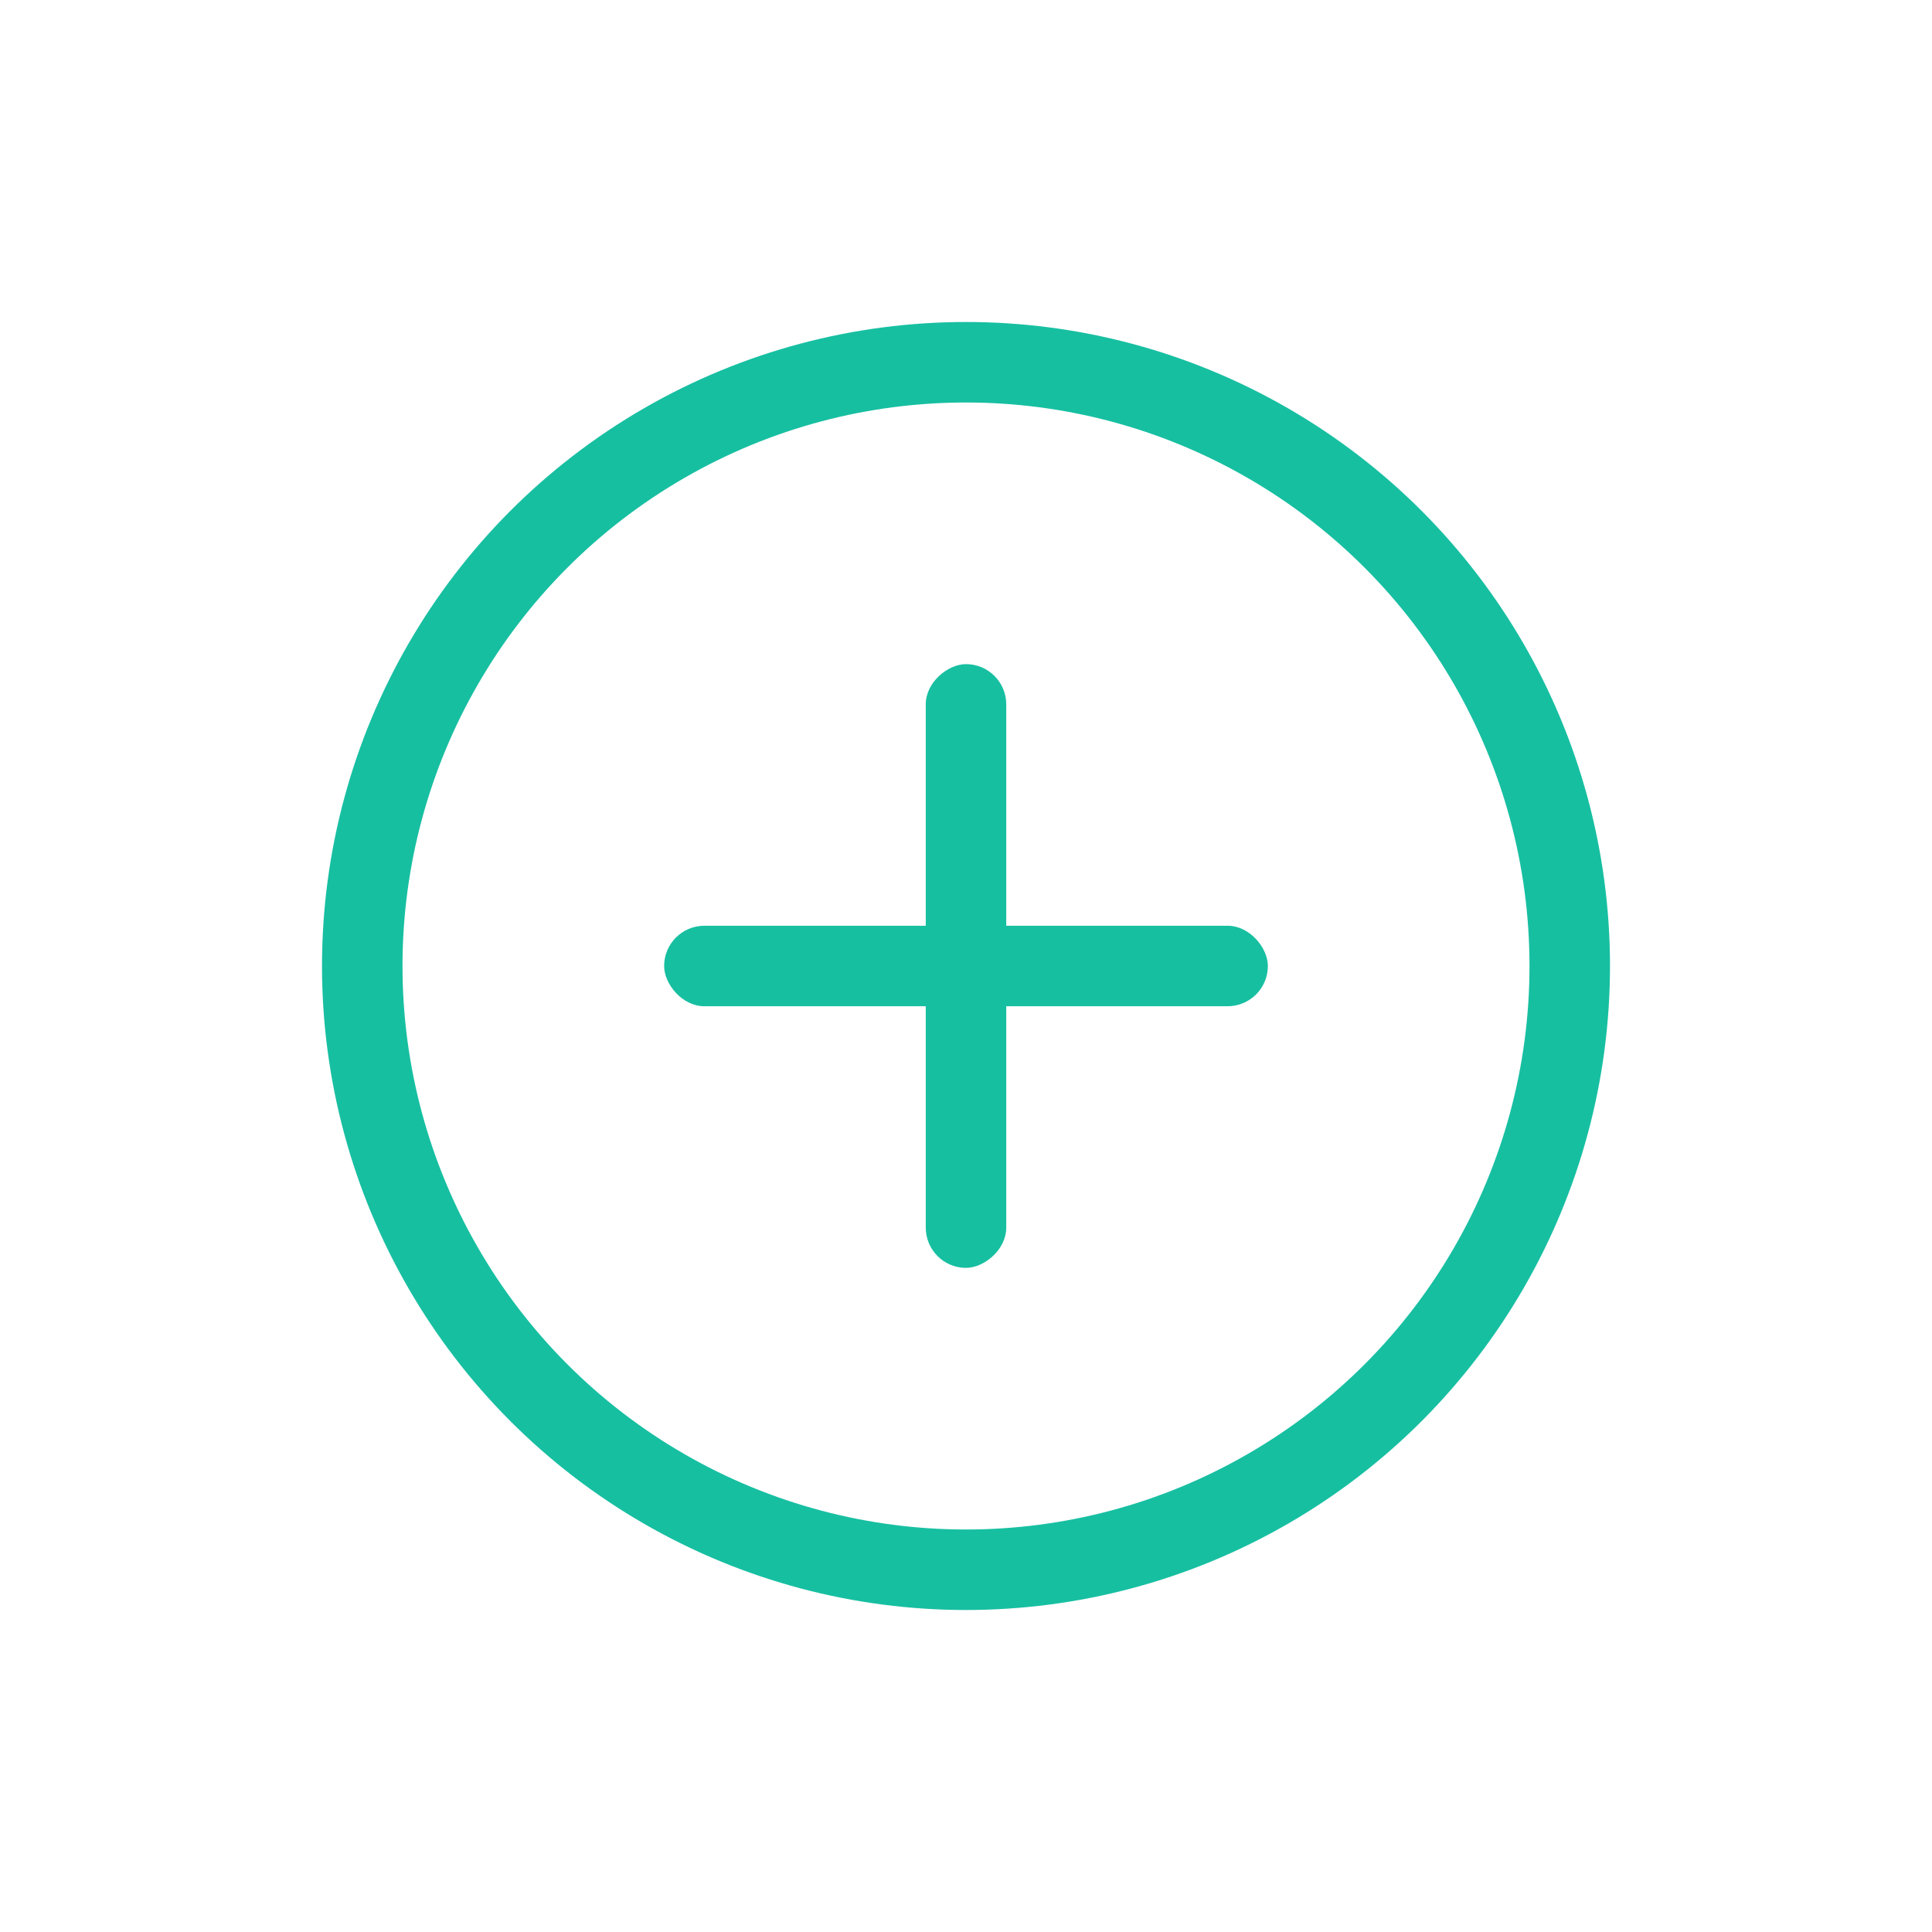 <svg xmlns="http://www.w3.org/2000/svg" width="24" height="24" viewBox="0 0 24 24"><defs><style>.a,.b{fill:none;}.b{stroke:#17bfa1;}.c{fill:#17bfa1;}.d{stroke:none;}</style></defs><g transform="translate(-891 -836)"><rect class="a" width="24" height="24" transform="translate(891 836)"/><g transform="translate(1)"><g class="b" transform="translate(894 840)"><circle class="d" cx="8" cy="8" r="8"/><circle class="a" cx="8" cy="8" r="7.5"/></g><g transform="translate(2.802 0.802)"><rect class="c" width="7.5" height="1" rx="0.5" transform="translate(895.448 846.698)"/><rect class="c" width="7.5" height="1" rx="0.5" transform="translate(899.698 843.448) rotate(90)"/></g></g></g></svg>